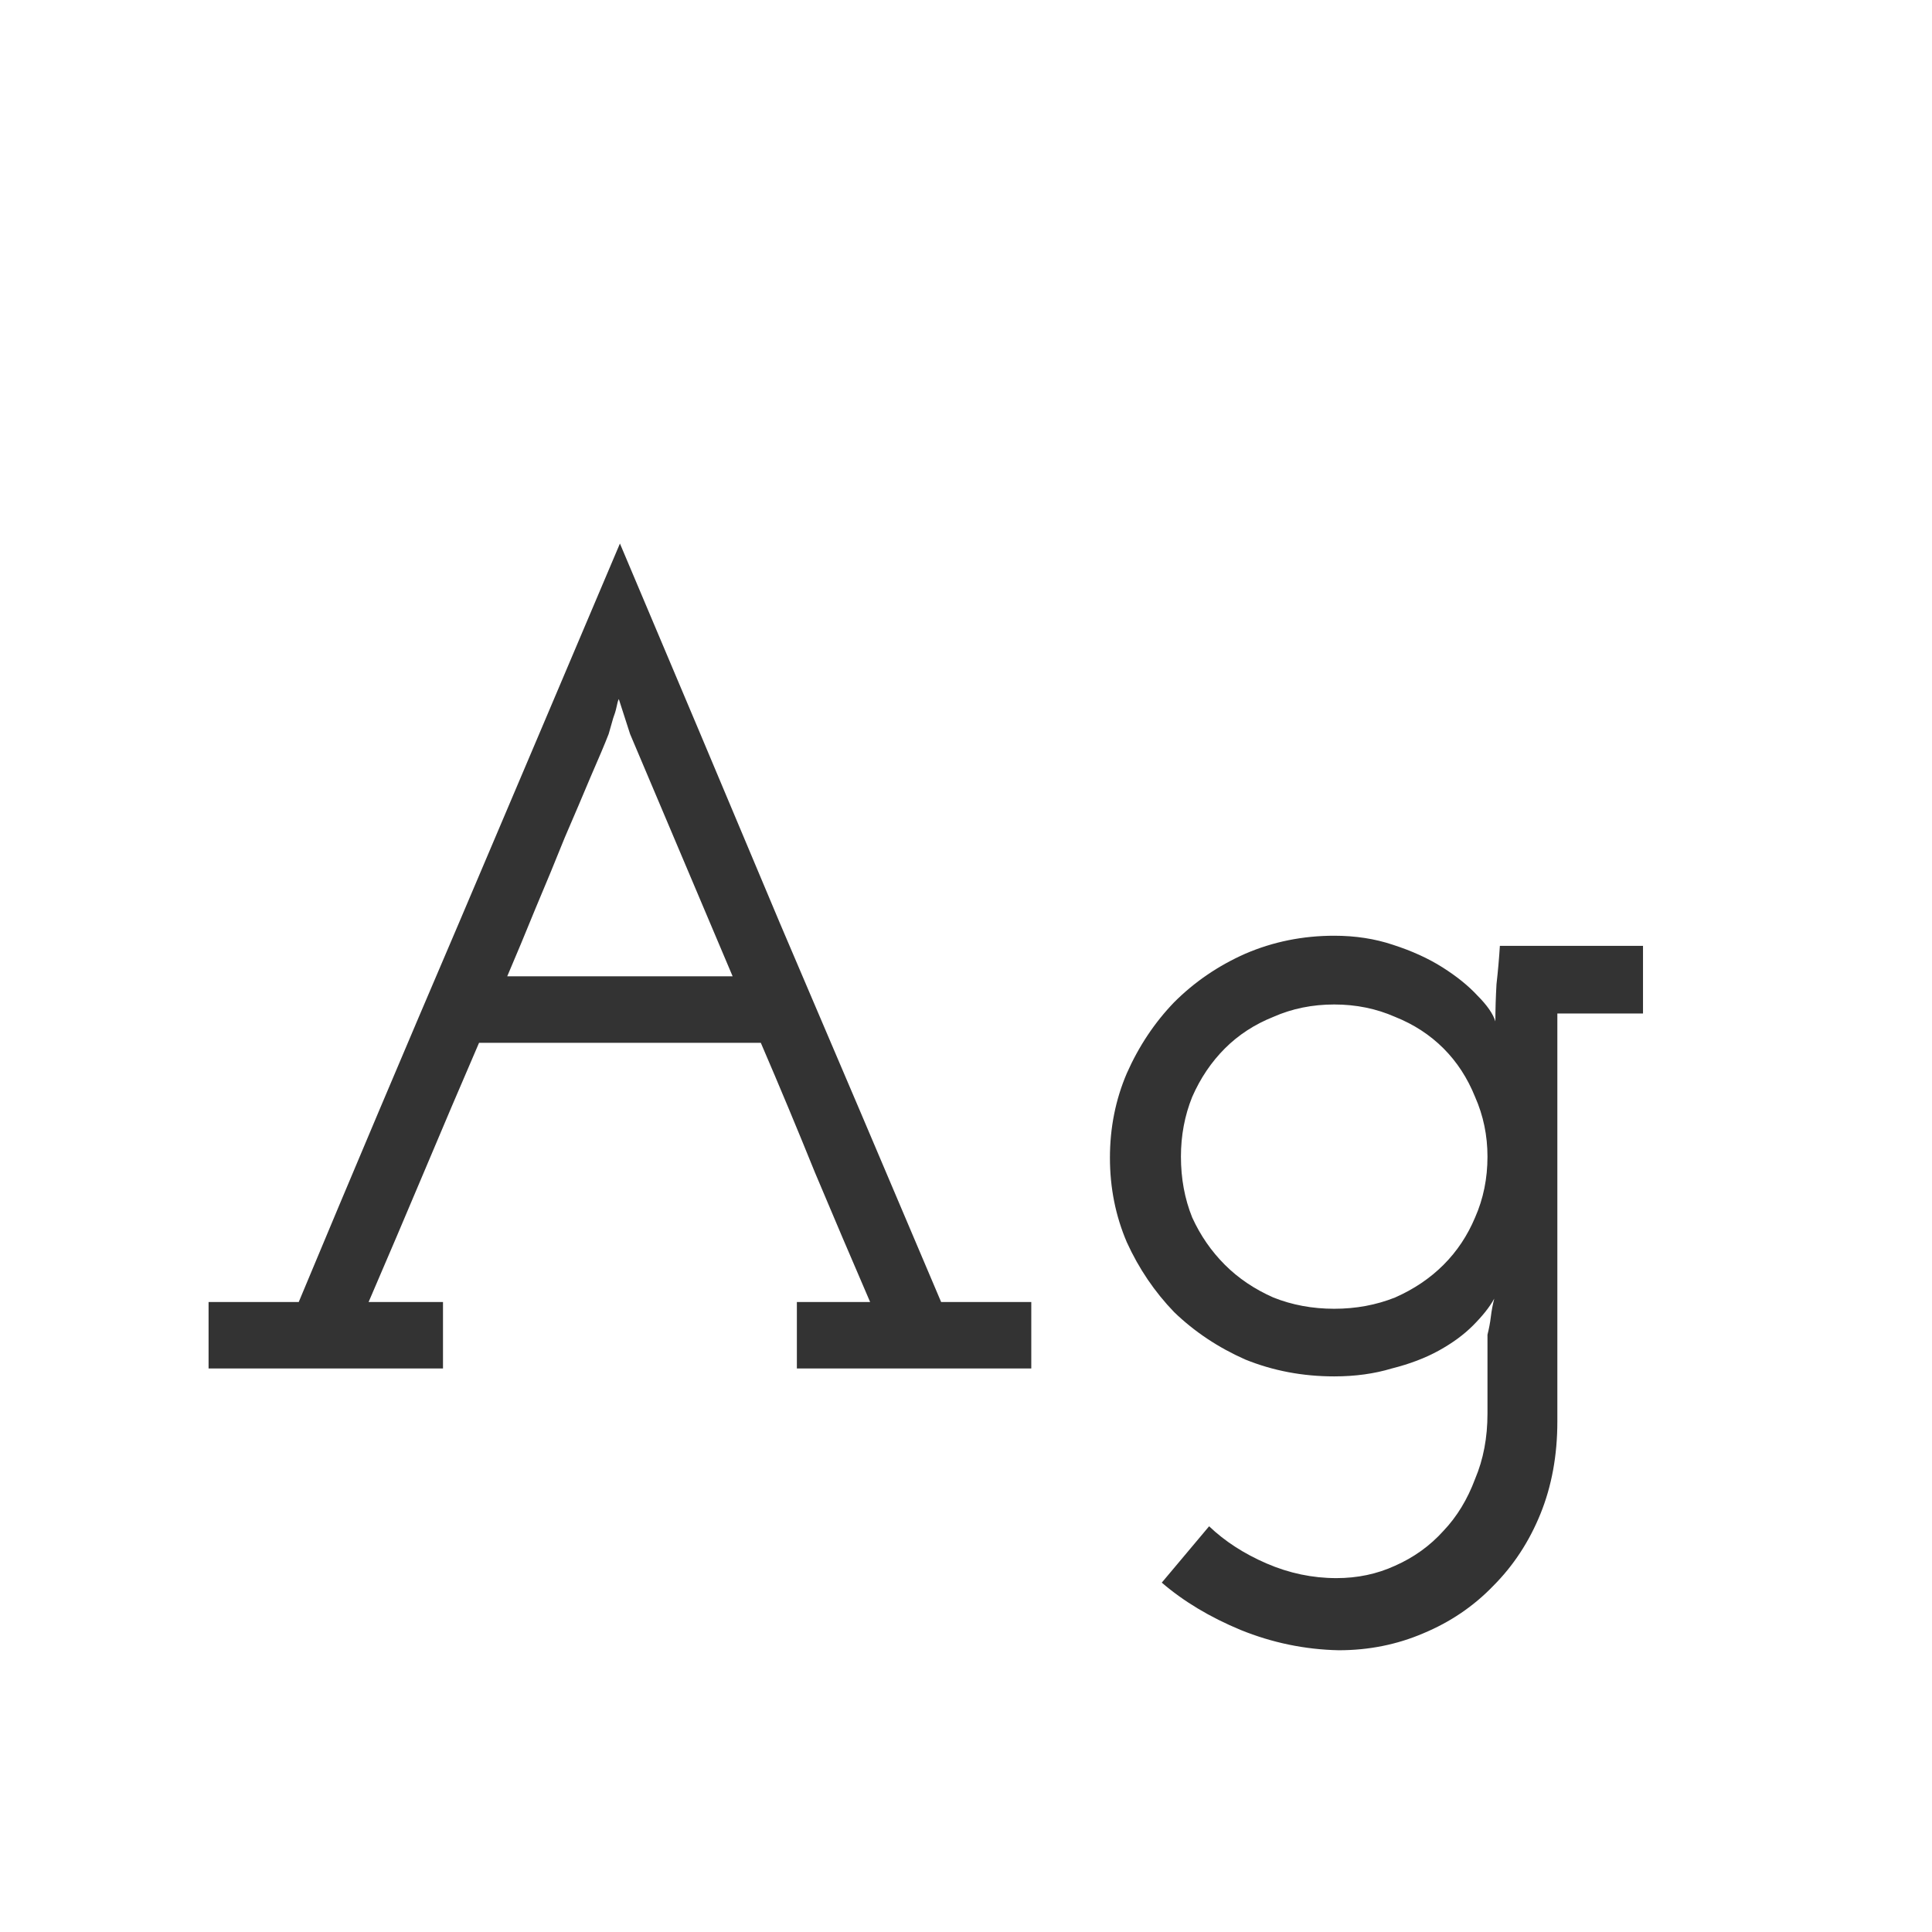 <svg width="24" height="24" viewBox="0 0 24 24" fill="none" xmlns="http://www.w3.org/2000/svg">
<path d="M2.591 16.174H3.711C4.373 14.587 5.036 13.019 5.699 11.47C6.361 9.911 7.029 8.339 7.701 6.752C8.373 8.339 9.035 9.911 9.689 11.47C10.351 13.019 11.019 14.587 11.691 16.174H12.811V17H9.899V16.174H10.809C10.575 15.633 10.347 15.096 10.123 14.564C9.908 14.032 9.684 13.495 9.451 12.954H5.951C5.717 13.495 5.489 14.032 5.265 14.564C5.041 15.096 4.812 15.633 4.579 16.174H5.503V17H2.591V16.174ZM7.827 9.118L7.687 8.684C7.677 8.703 7.668 8.735 7.659 8.782C7.649 8.829 7.635 8.875 7.617 8.922L7.561 9.118C7.514 9.239 7.439 9.417 7.337 9.65C7.243 9.874 7.136 10.126 7.015 10.406C6.903 10.686 6.781 10.98 6.651 11.288C6.529 11.587 6.413 11.867 6.301 12.128H9.101L7.827 9.118ZM18.632 11.75H20.41V12.59H19.346V17.658C19.346 18.078 19.276 18.461 19.136 18.806C18.996 19.151 18.8 19.45 18.548 19.702C18.305 19.954 18.016 20.15 17.68 20.29C17.353 20.43 17.003 20.5 16.63 20.5C16.21 20.491 15.804 20.407 15.412 20.248C15.029 20.089 14.703 19.893 14.432 19.66L15.02 18.96C15.216 19.147 15.454 19.301 15.734 19.422C16.014 19.543 16.303 19.604 16.602 19.604C16.863 19.604 17.106 19.553 17.33 19.45C17.563 19.347 17.764 19.203 17.932 19.016C18.1 18.839 18.23 18.624 18.324 18.372C18.427 18.129 18.478 17.859 18.478 17.56V16.58C18.497 16.505 18.511 16.431 18.52 16.356C18.529 16.281 18.543 16.207 18.562 16.132C18.506 16.235 18.417 16.347 18.296 16.468C18.184 16.58 18.044 16.683 17.876 16.776C17.708 16.869 17.512 16.944 17.288 17C17.073 17.065 16.835 17.098 16.574 17.098C16.182 17.098 15.813 17.028 15.468 16.888C15.132 16.739 14.838 16.543 14.586 16.3C14.343 16.048 14.147 15.759 13.998 15.432C13.858 15.105 13.788 14.755 13.788 14.382C13.788 14.009 13.858 13.659 13.998 13.332C14.147 12.996 14.343 12.702 14.586 12.45C14.838 12.198 15.132 11.997 15.468 11.848C15.813 11.699 16.182 11.624 16.574 11.624C16.835 11.624 17.078 11.661 17.302 11.736C17.535 11.811 17.741 11.904 17.918 12.016C18.095 12.128 18.24 12.245 18.352 12.366C18.473 12.487 18.548 12.595 18.576 12.688C18.576 12.539 18.581 12.385 18.59 12.226C18.608 12.067 18.622 11.909 18.632 11.75ZM14.67 14.368C14.67 14.639 14.716 14.891 14.81 15.124C14.912 15.348 15.048 15.544 15.216 15.712C15.384 15.88 15.585 16.015 15.818 16.118C16.051 16.211 16.303 16.258 16.574 16.258C16.845 16.258 17.096 16.211 17.33 16.118C17.563 16.015 17.764 15.88 17.932 15.712C18.1 15.544 18.23 15.348 18.324 15.124C18.427 14.891 18.478 14.639 18.478 14.368C18.478 14.107 18.427 13.859 18.324 13.626C18.23 13.393 18.1 13.192 17.932 13.024C17.764 12.856 17.563 12.725 17.33 12.632C17.096 12.529 16.845 12.478 16.574 12.478C16.303 12.478 16.051 12.529 15.818 12.632C15.585 12.725 15.384 12.856 15.216 13.024C15.048 13.192 14.912 13.393 14.81 13.626C14.716 13.859 14.67 14.107 14.67 14.368Z" fill="#333333"/>
</svg>
